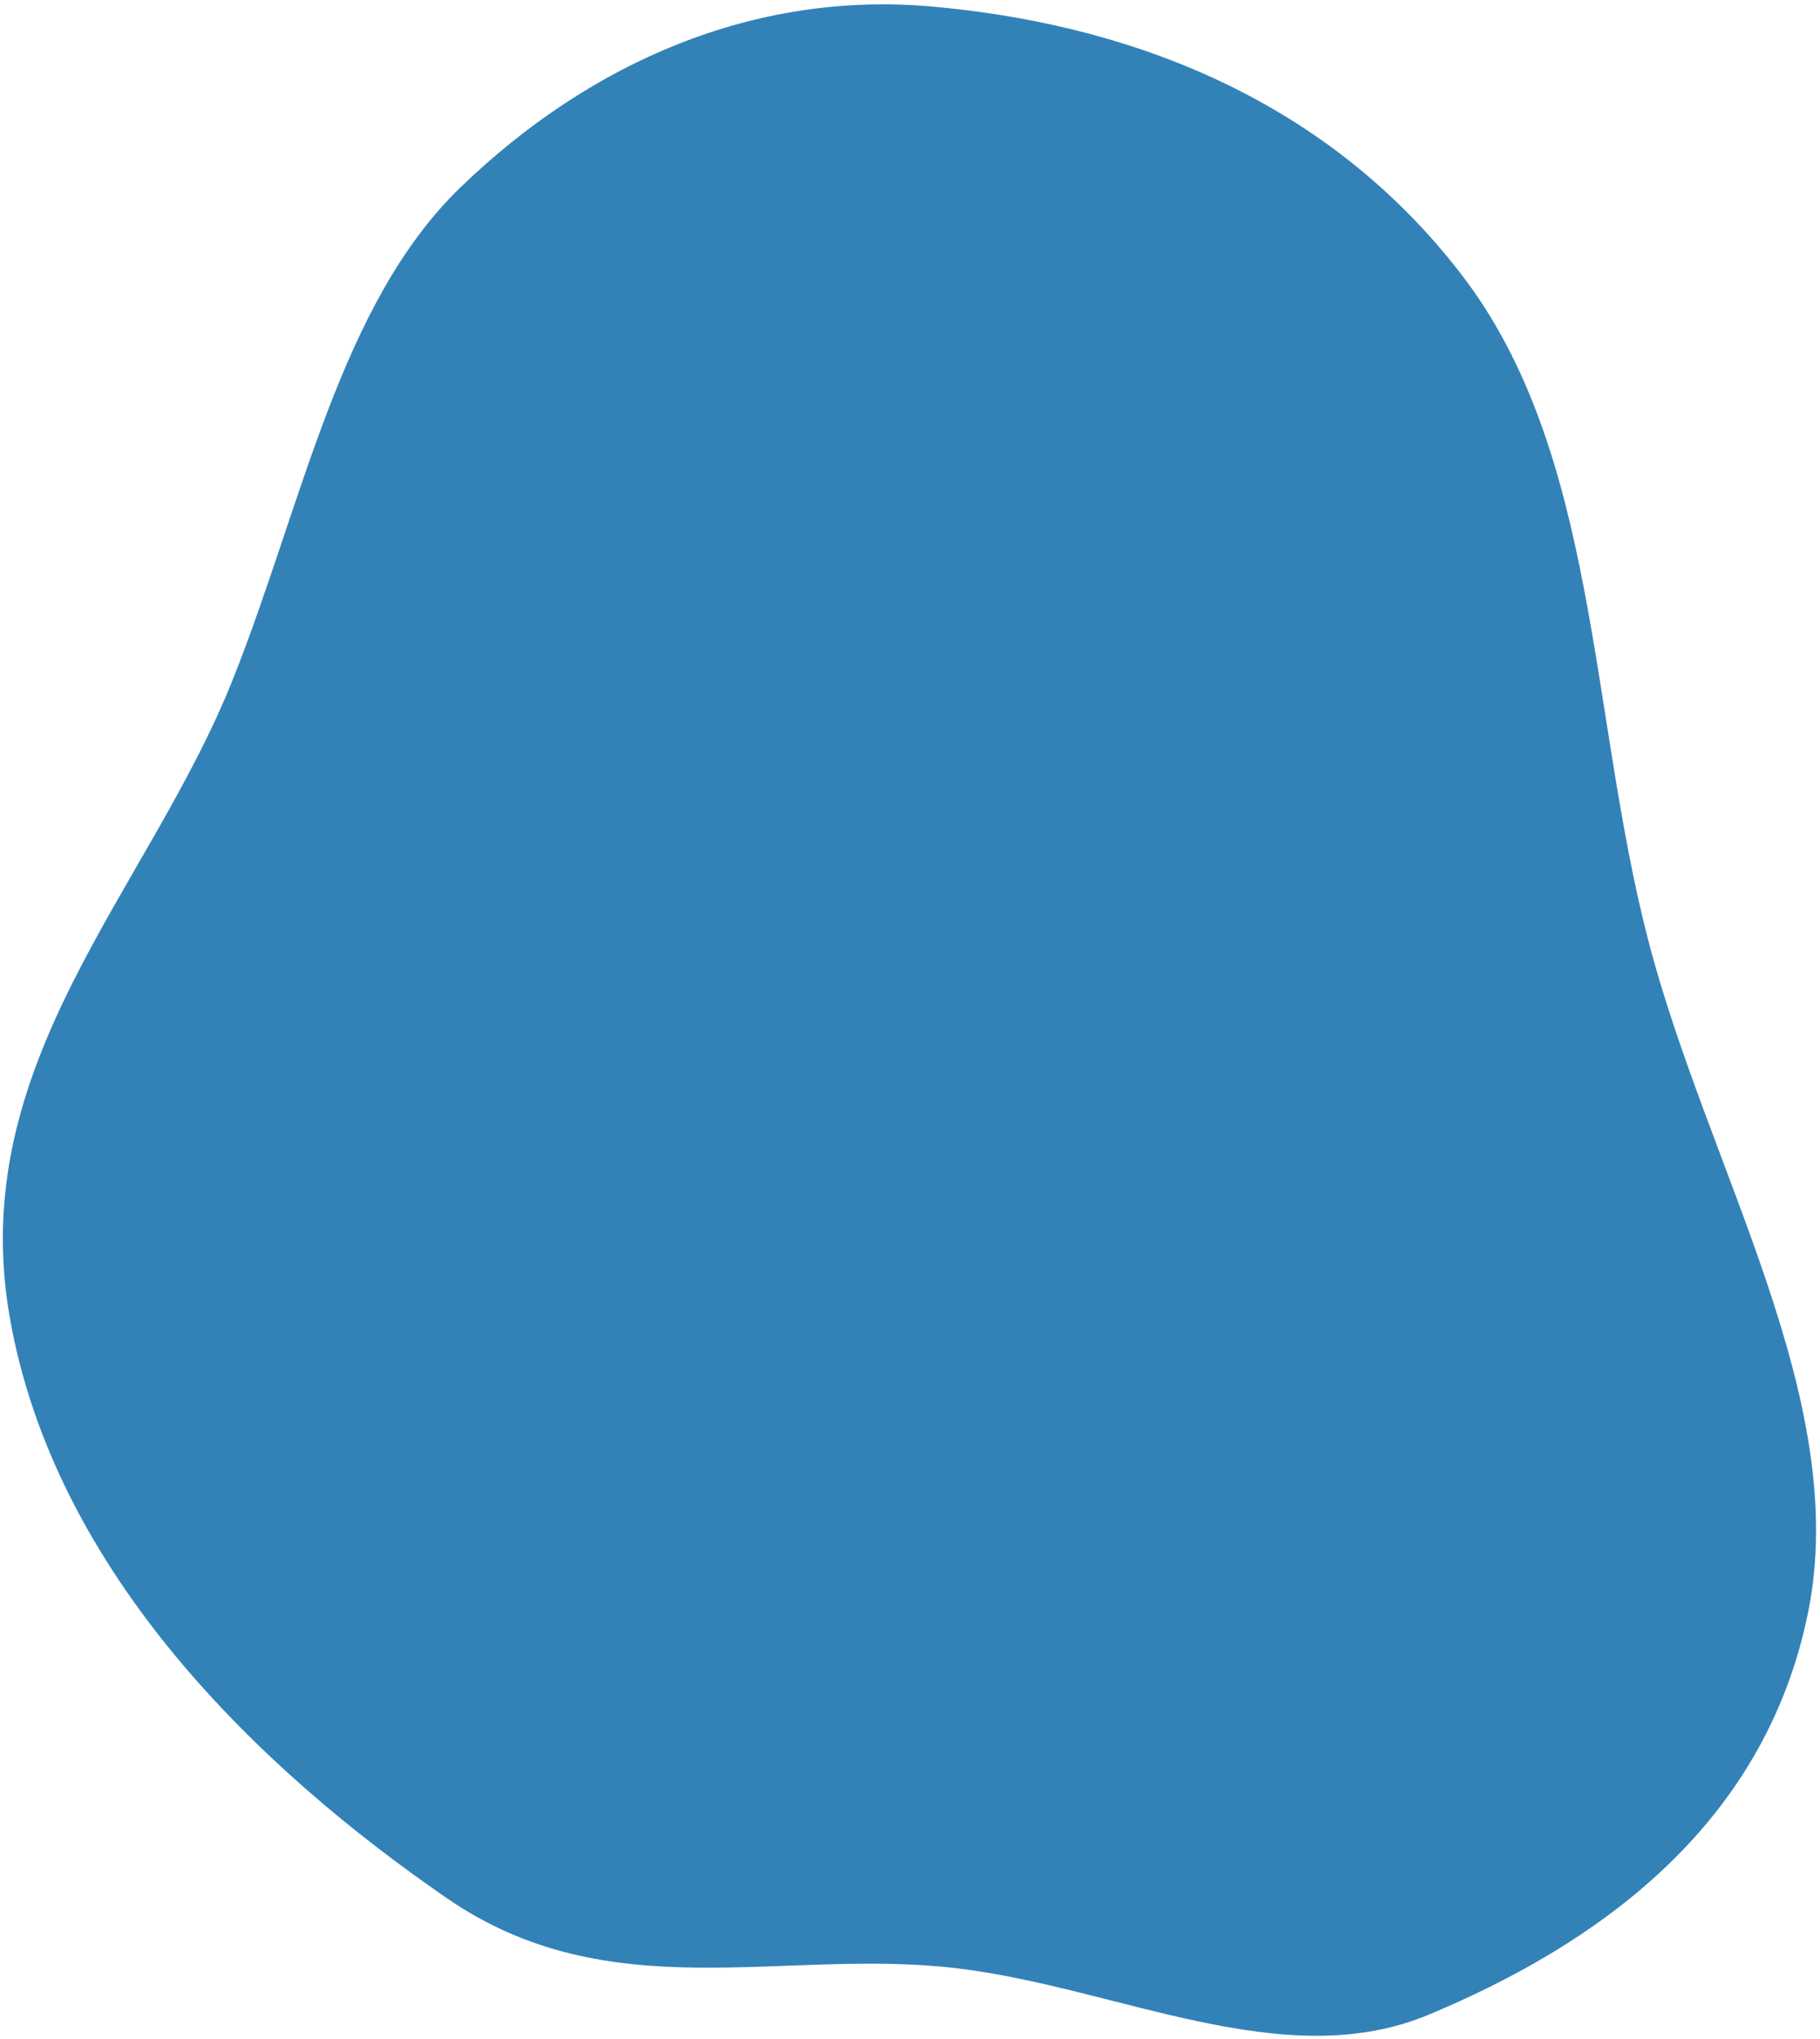 <svg width="410" height="459" viewBox="0 0 410 459" fill="none" xmlns="http://www.w3.org/2000/svg">
<path fill-rule="evenodd" clip-rule="evenodd" d="M407.283 363.172C397.341 411.816 358.813 438.161 321.784 453.587C289.033 467.231 251.807 447.406 215.421 443.1C176.299 438.471 137.462 452.599 100.828 427.442C58.76 398.553 12.378 354.301 2.218 296.69C-7.922 239.195 33.404 200.685 52.429 153.011C68.162 113.585 76.488 68.43 103.813 42.103C133.15 13.838 170.004 -2.023 209.734 1.455C251.542 5.115 297.524 20.573 329.257 61.839C360.017 101.838 357.95 160.098 371.26 211.501C384.621 263.1 417.133 314.98 407.283 363.172Z" fill="#3282B8"/>
</svg>
